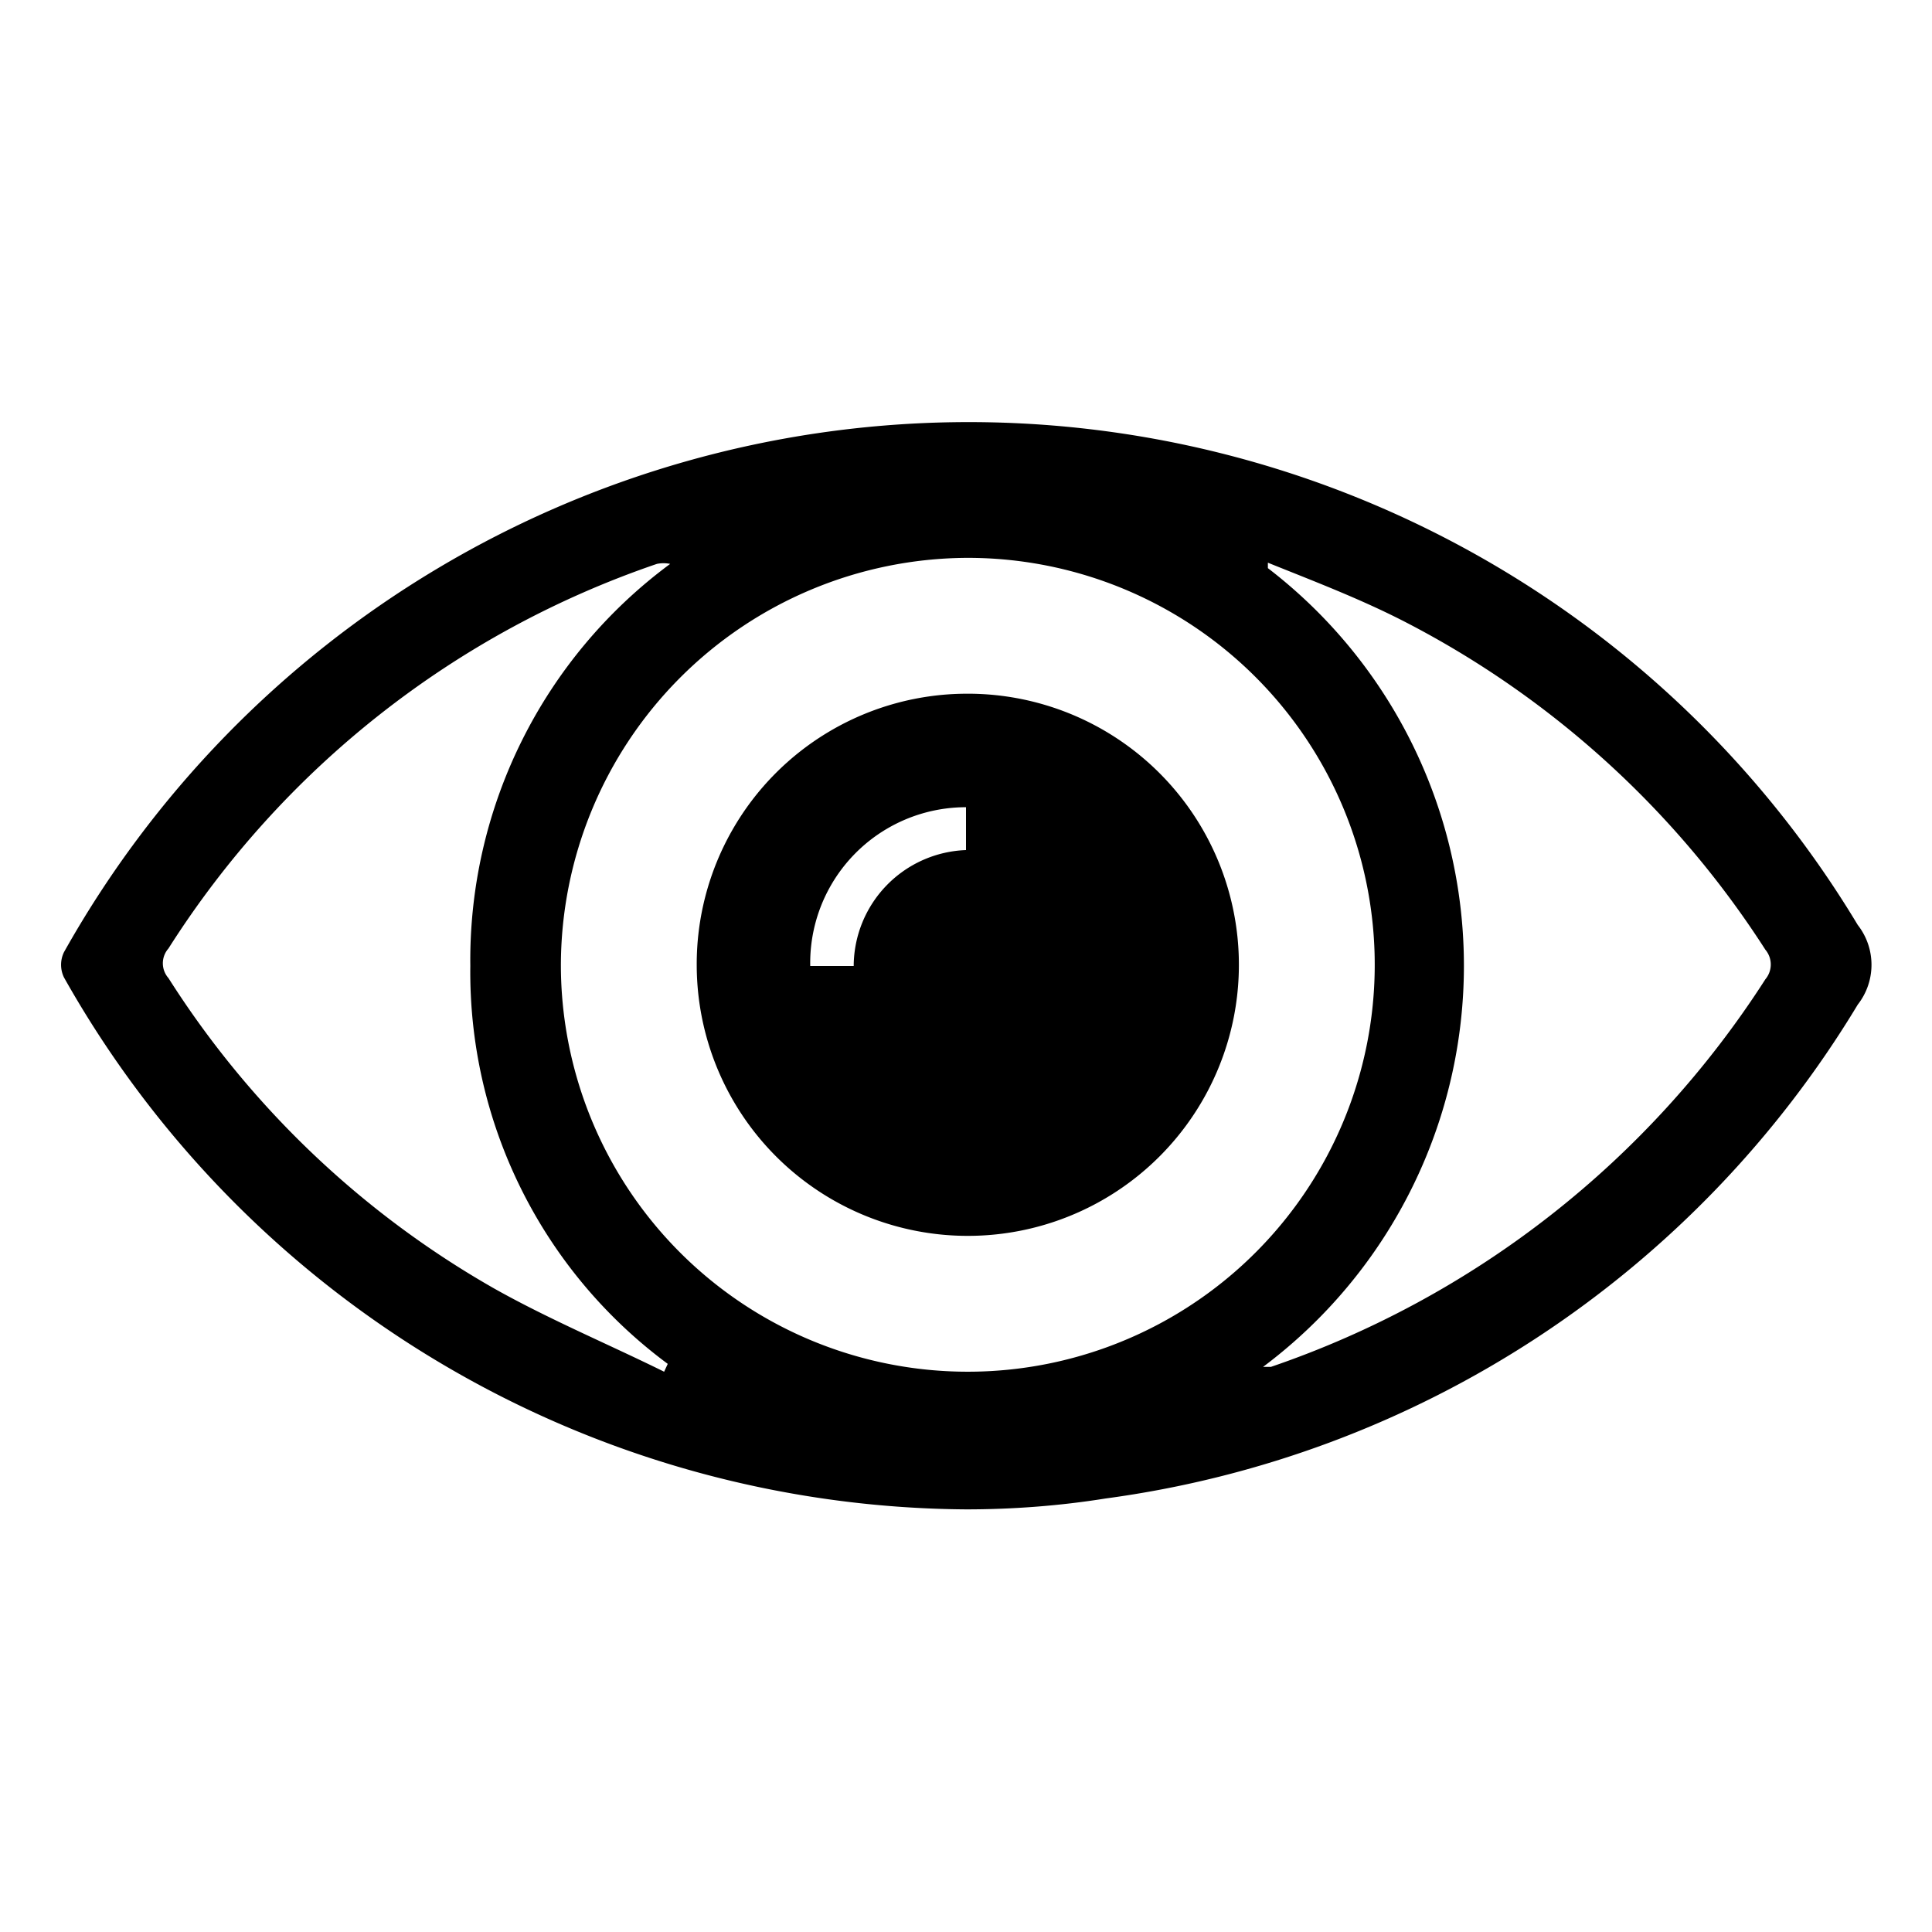 <svg id="Layer_1" data-name="Layer 1" xmlns="http://www.w3.org/2000/svg" viewBox="0 0 32 32"><path d="M16,25A17.28,17.28,0,0,1,1.06,16.19a.48.48,0,0,1,0-.42,17.18,17.18,0,0,1,29.71-.45,1.07,1.07,0,0,1,0,1.32,17.23,17.23,0,0,1-12.46,8.18C17.56,24.94,16.78,25,16,25ZM9.29,16A6.74,6.74,0,1,0,16,9.24,6.76,6.76,0,0,0,9.29,16ZM11,22.72l.06-.13A8.07,8.07,0,0,1,7.79,16,8.16,8.16,0,0,1,11.1,9.34a.54.54,0,0,0-.22,0,15.51,15.51,0,0,0-8.09,6.37.37.37,0,0,0,0,.49A15.43,15.43,0,0,0,8.2,21.35C9.11,21.86,10.09,22.27,11,22.72Zm9.88-.08.17,0a15.8,15.8,0,0,0,8.19-6.42.38.38,0,0,0,0-.49,15.58,15.58,0,0,0-5.93-5.41c-.75-.39-1.54-.69-2.31-1l0,.09A8.3,8.3,0,0,1,20.92,22.64Z"/><path d="M16,11.49A4.49,4.49,0,1,1,11.54,16,4.48,4.48,0,0,1,16,11.49ZM13.42,16h.72A1.93,1.93,0,0,1,16,14.08v-.71A2.58,2.58,0,0,0,13.42,16Z"/></svg>